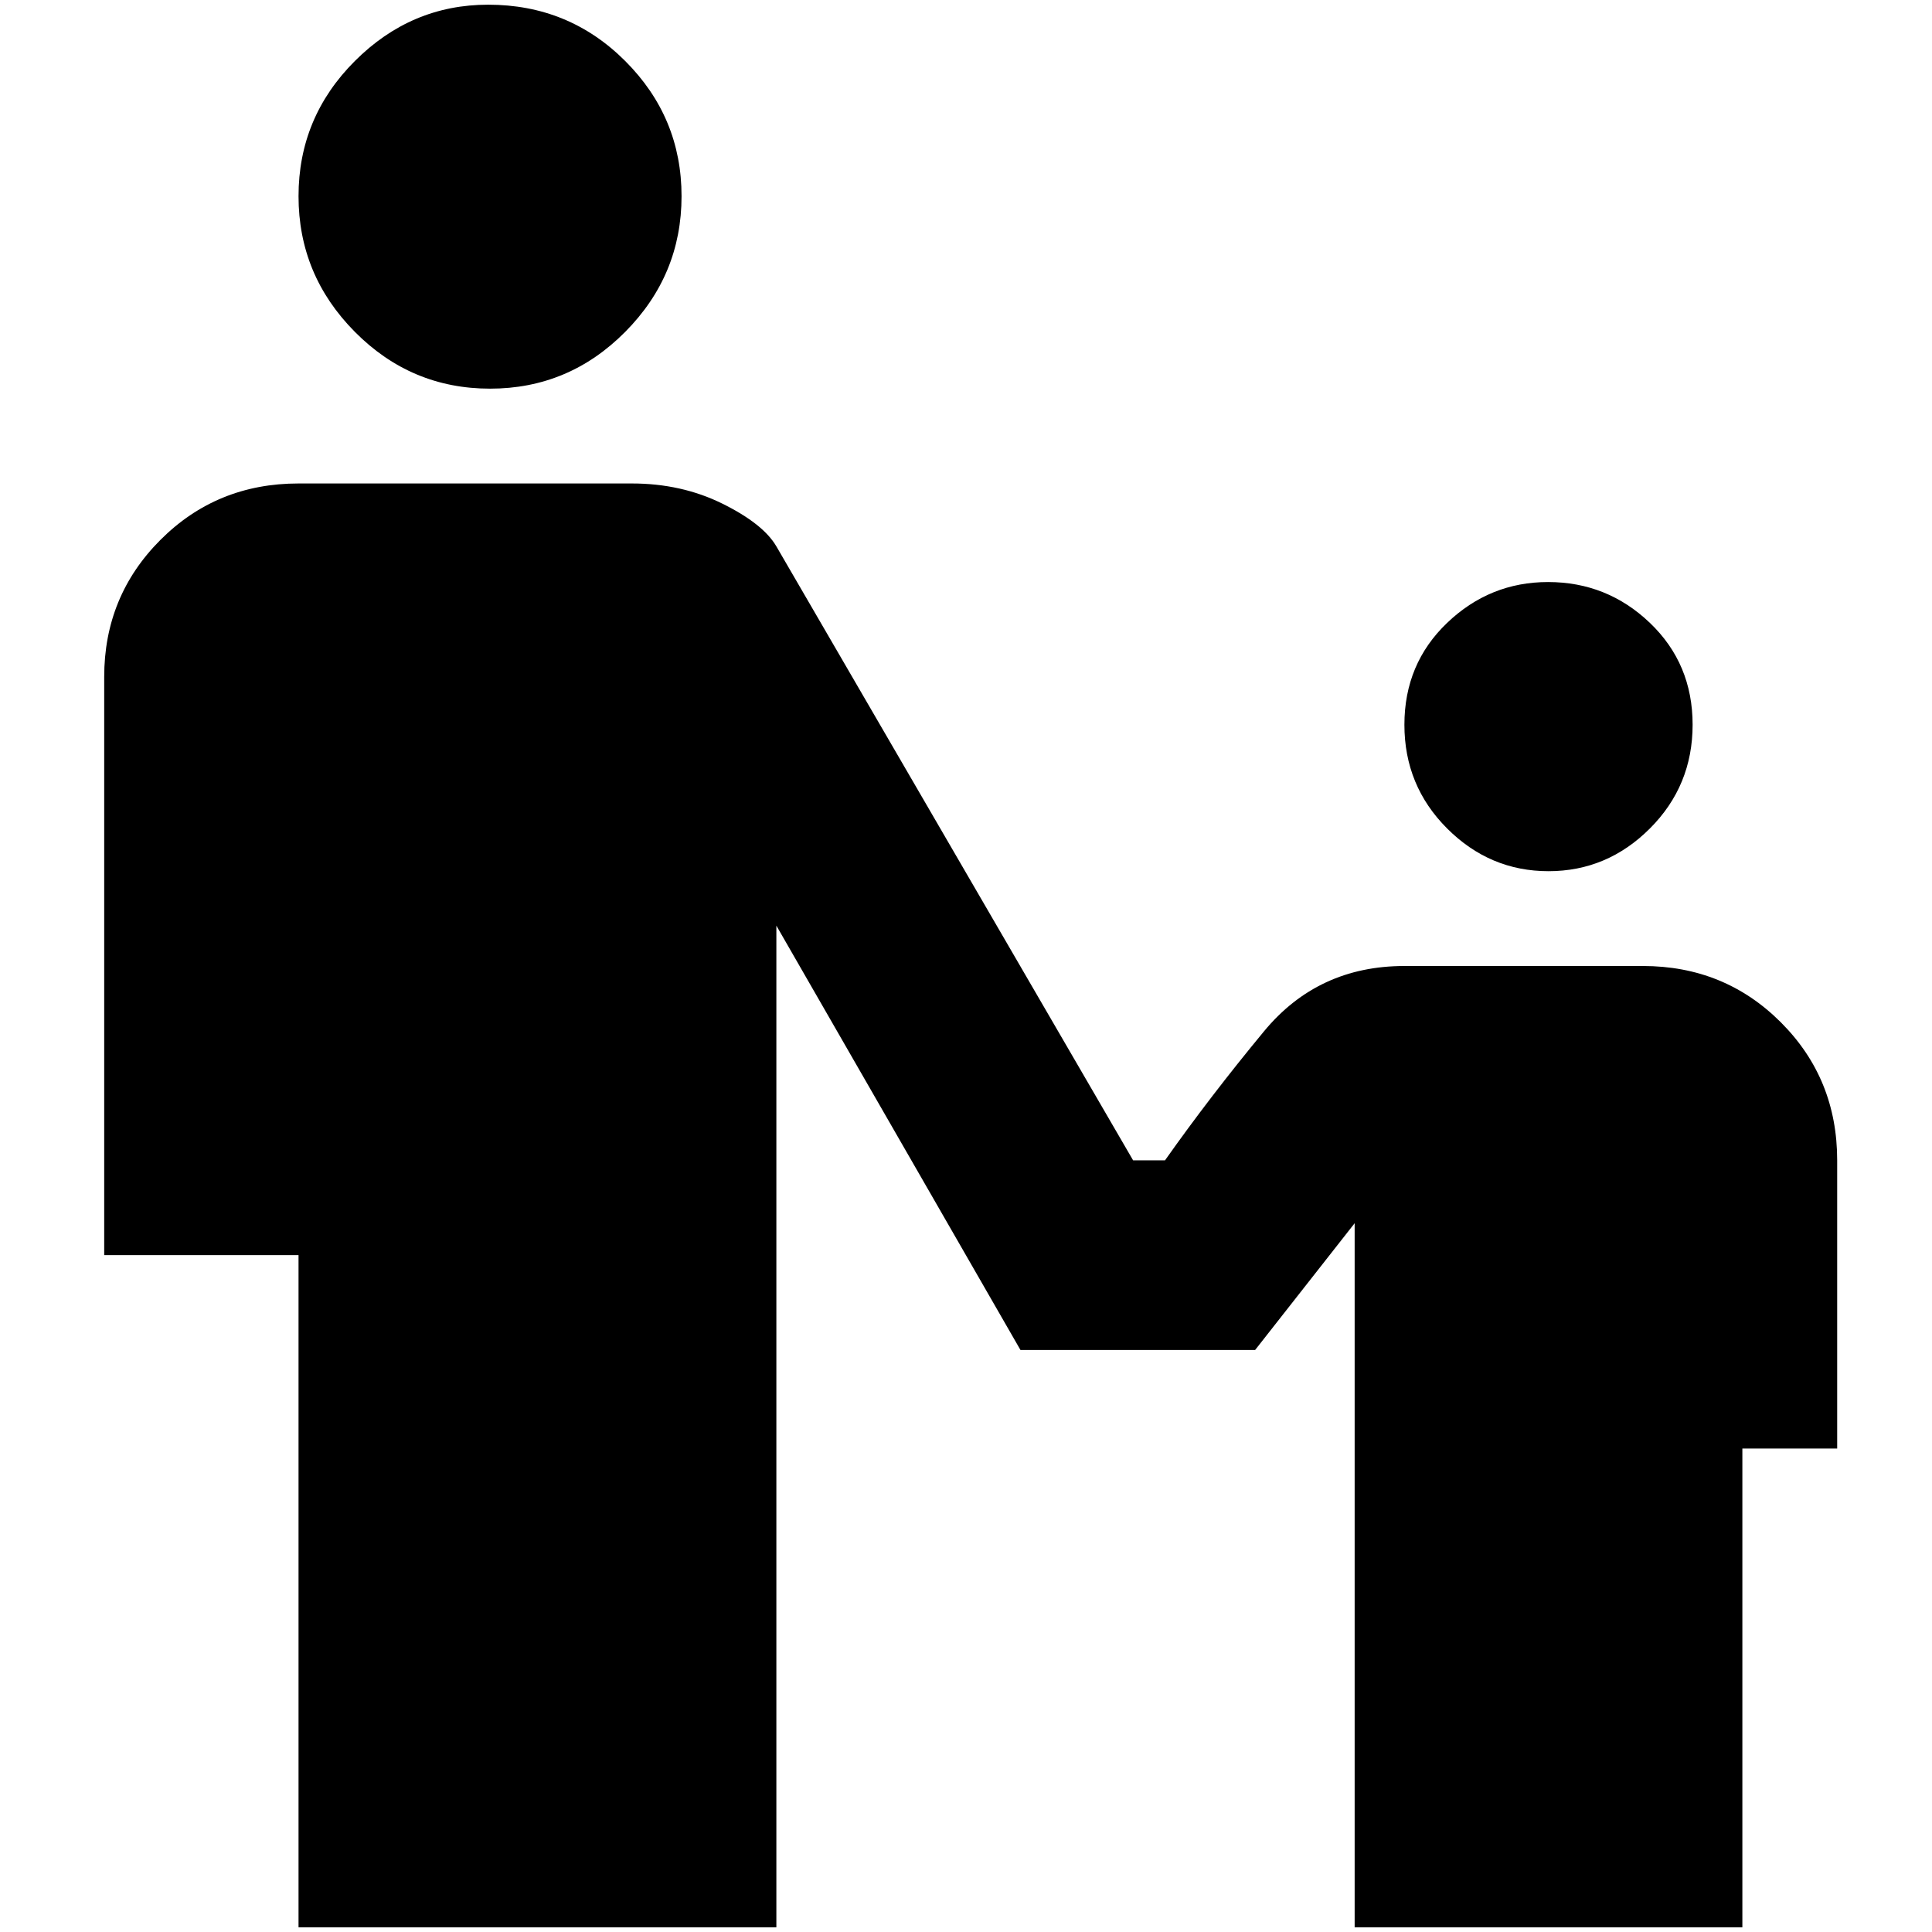 <?xml version="1.0" standalone="no"?>
<!DOCTYPE svg PUBLIC "-//W3C//DTD SVG 1.1//EN" "http://www.w3.org/Graphics/SVG/1.1/DTD/svg11.dtd" >
<svg xmlns="http://www.w3.org/2000/svg" xmlns:xlink="http://www.w3.org/1999/xlink" version="1.1" width="2048" height="2048" viewBox="-10 0 2058 2048">
   <path fill="currentColor"
d="M510 0q-82 0 -142 60t-60 144t60 144.5t144 60.5t144 -60.5t60 -144.5t-60 -144t-146 -60zM308 510q-87 0 -147 60t-60 146v616h207v716h509v-1067l260 452h250l106 -135v750h413v-510h101v-307q0 -87 -60 -147t-147 -60h-254q-92 0 -149.5 69.5t-105.5 137.5h-34
l-380 -654q-14 -24 -57.5 -45.5t-96.5 -21.5h-355zM1639 615q-62 0 -107.5 43.5t-45.5 108.5t45.5 110.5t108 45.5t108 -45.5t45.5 -110.5t-45.5 -108.5t-108.5 -43.5z" />
</svg>
